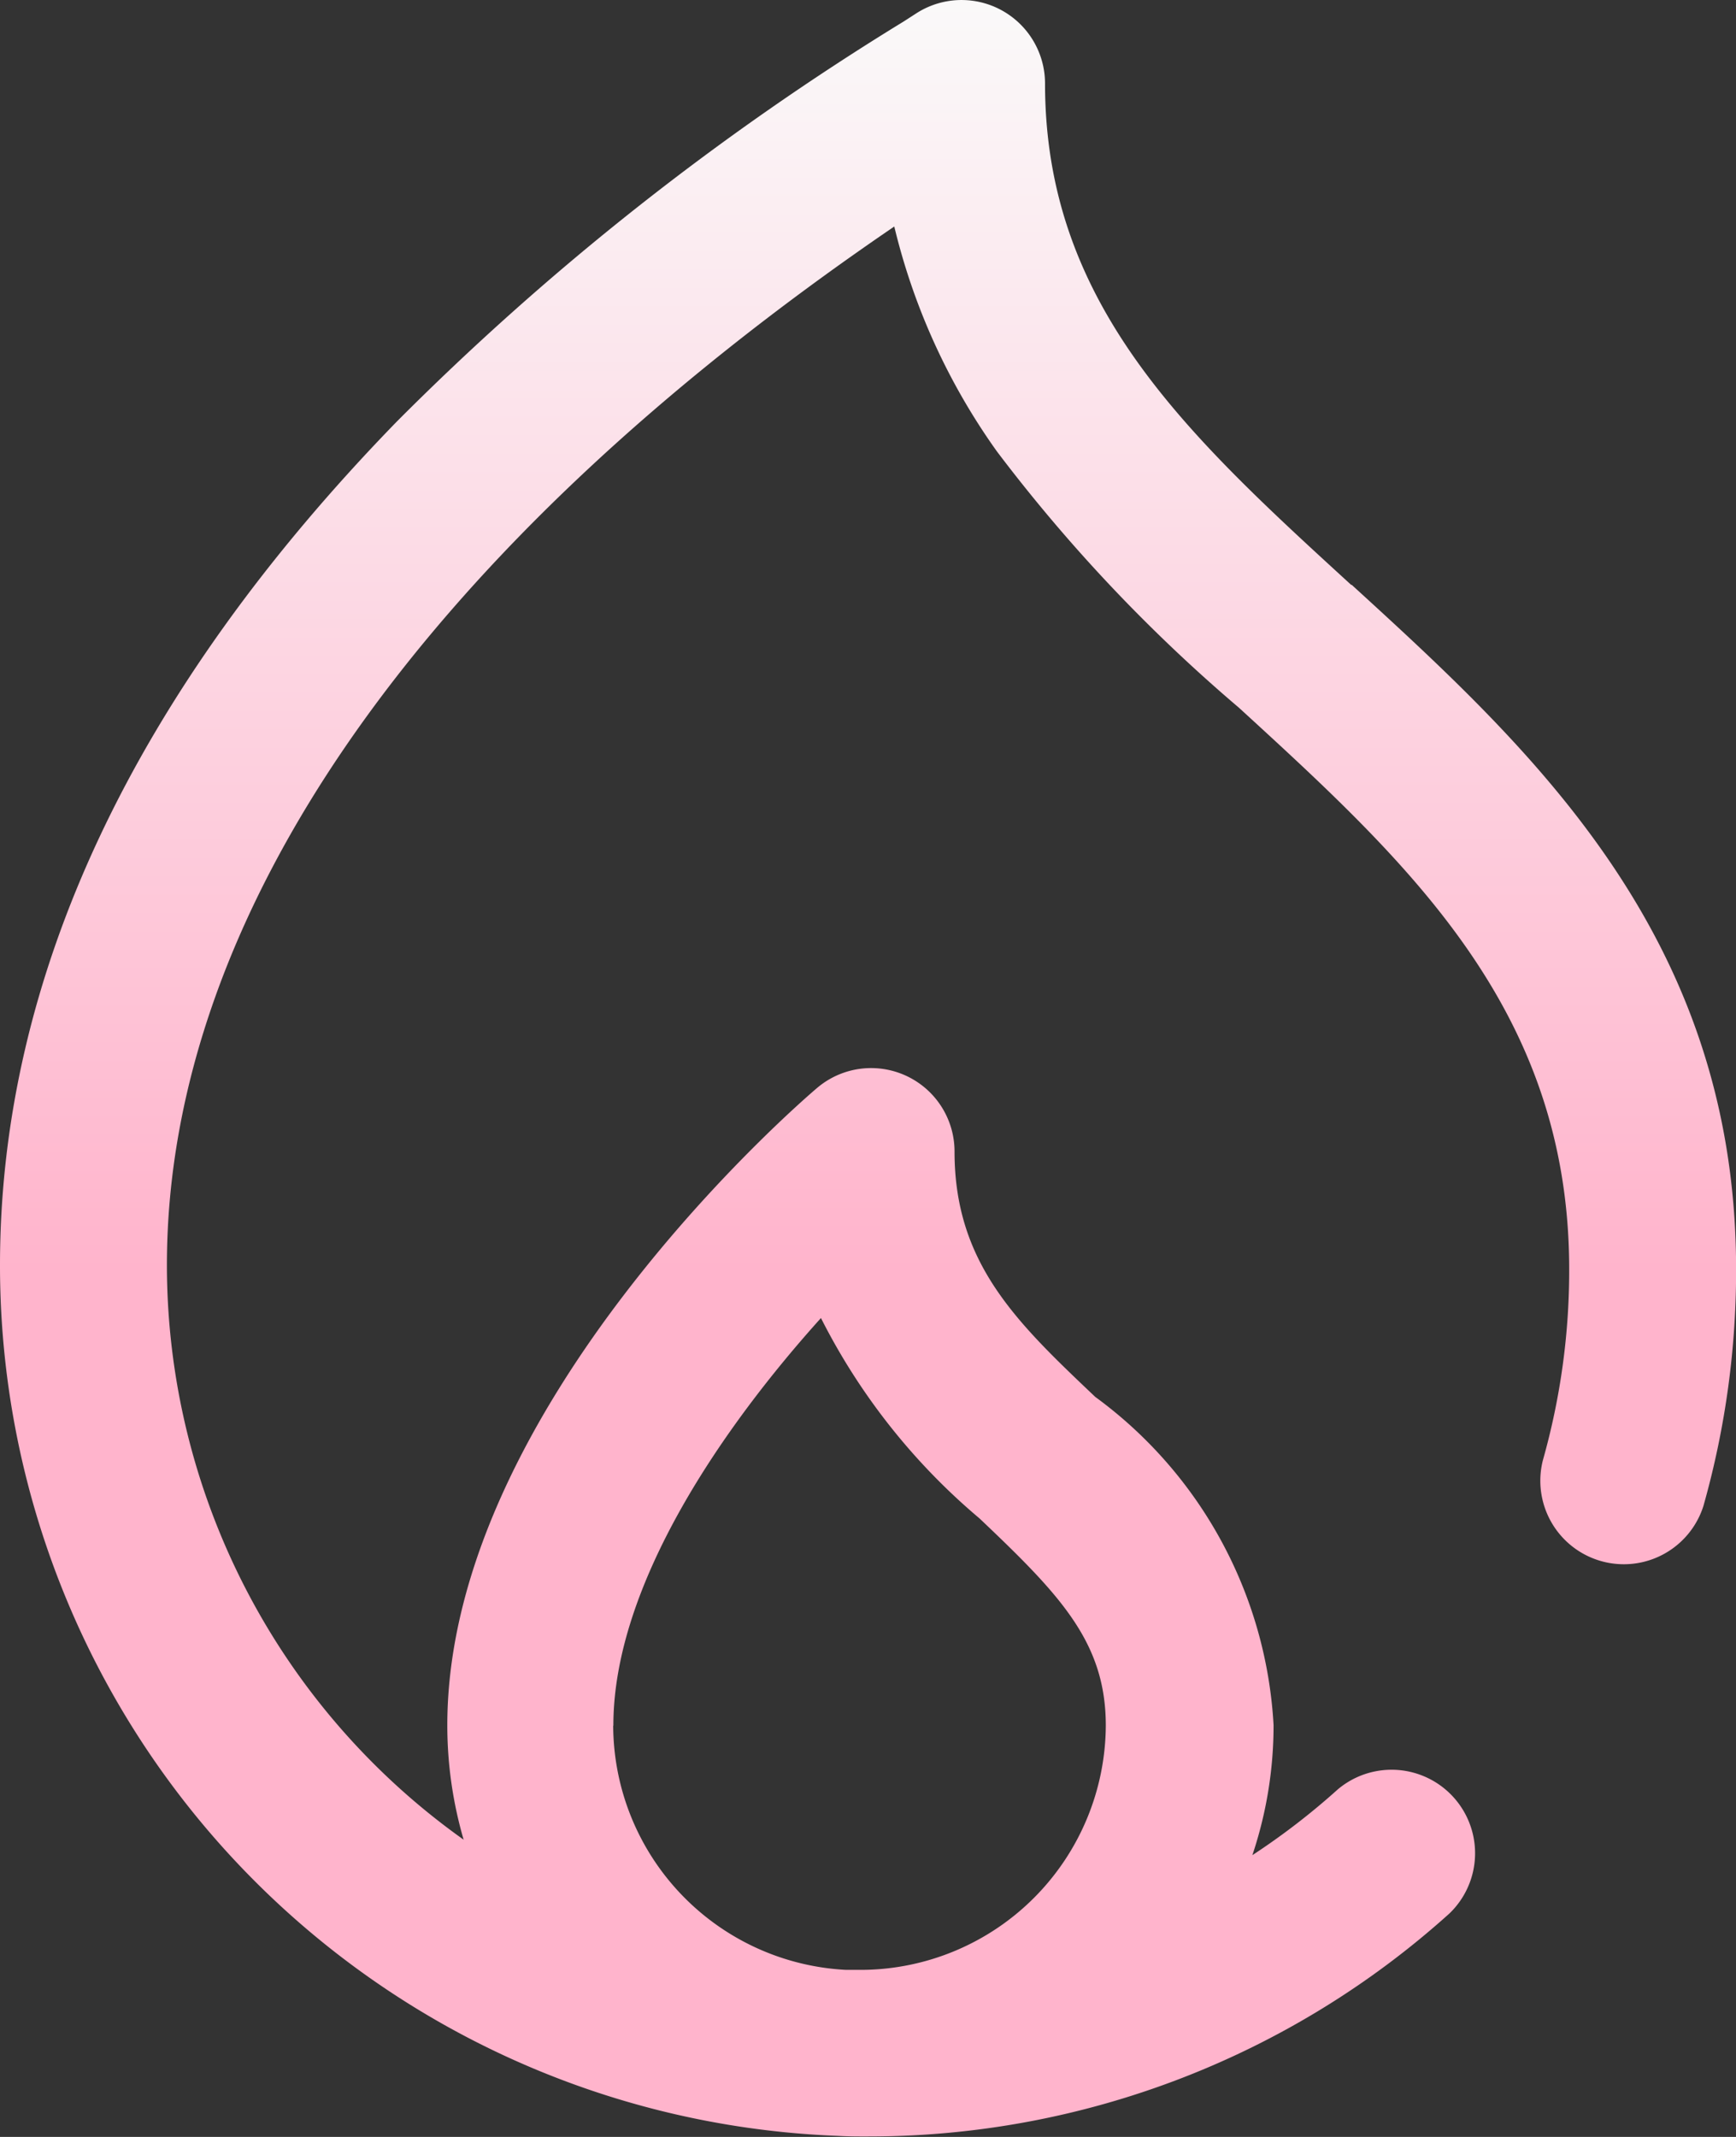 <svg xmlns="http://www.w3.org/2000/svg" xmlns:xlink="http://www.w3.org/1999/xlink" width="20.313" height="25" viewBox="0 0 20.313 25">
  <rect x="0" y="0" width="20.313" height="25" fill="#333333" stroke="none"/>
  <defs>
    <linearGradient id="linear-gradient" x1="0.5" x2="0.5" y2="0.594" gradientUnits="objectBoundingBox">
      <stop offset="0" stop-color="#fafafa"/>
      <stop offset="1" stop-color="#ffb4cc"/>
    </linearGradient>
  </defs>
  <path id="popular" d="M16.314,6.846C14.39,5.086,12.728,3.565,12.728.977a.977.977,0,0,0-1.5-.825l-.155.1A31.81,31.81,0,0,0,5.144,4.931C2.062,8.1.5,11.426.5,14.8a10.189,10.189,0,0,0,9.8,10.188q.129.007.26.007h.1a10.146,10.146,0,0,0,6.8-2.609.977.977,0,0,0-1.306-1.452,8.236,8.236,0,0,1-1,.77,4.77,4.77,0,0,0,.248-1.522,5.106,5.106,0,0,0-2.086-3.839c-.92-.873-1.647-1.562-1.647-2.871a.976.976,0,0,0-1.608-.744c-.177.15-4.327,3.716-4.327,7.455a4.78,4.78,0,0,0,.191,1.34A8.25,8.25,0,0,1,2.453,14.8c0-4.124,3.01-8.4,8.511-12.15a7.558,7.558,0,0,0,1.2,2.63,18.848,18.848,0,0,0,2.833,3c1.977,1.81,3.845,3.519,3.864,6.524a8.161,8.161,0,0,1-.308,2.281.977.977,0,0,0,1.879.533,10.122,10.122,0,0,0,.382-2.826c-.024-3.858-2.4-6.033-4.5-7.952ZM7.677,20.187c0-1.657,1.3-3.514,2.429-4.767a7.47,7.47,0,0,0,1.856,2.345c.943.895,1.477,1.448,1.477,2.422a2.873,2.873,0,0,1-2.848,2.859l-.133,0H10.4a2.872,2.872,0,0,1-2.725-2.855Zm0,0" transform="translate(-0.5 0)" fill="url(#linear-gradient)"/>
</svg>
